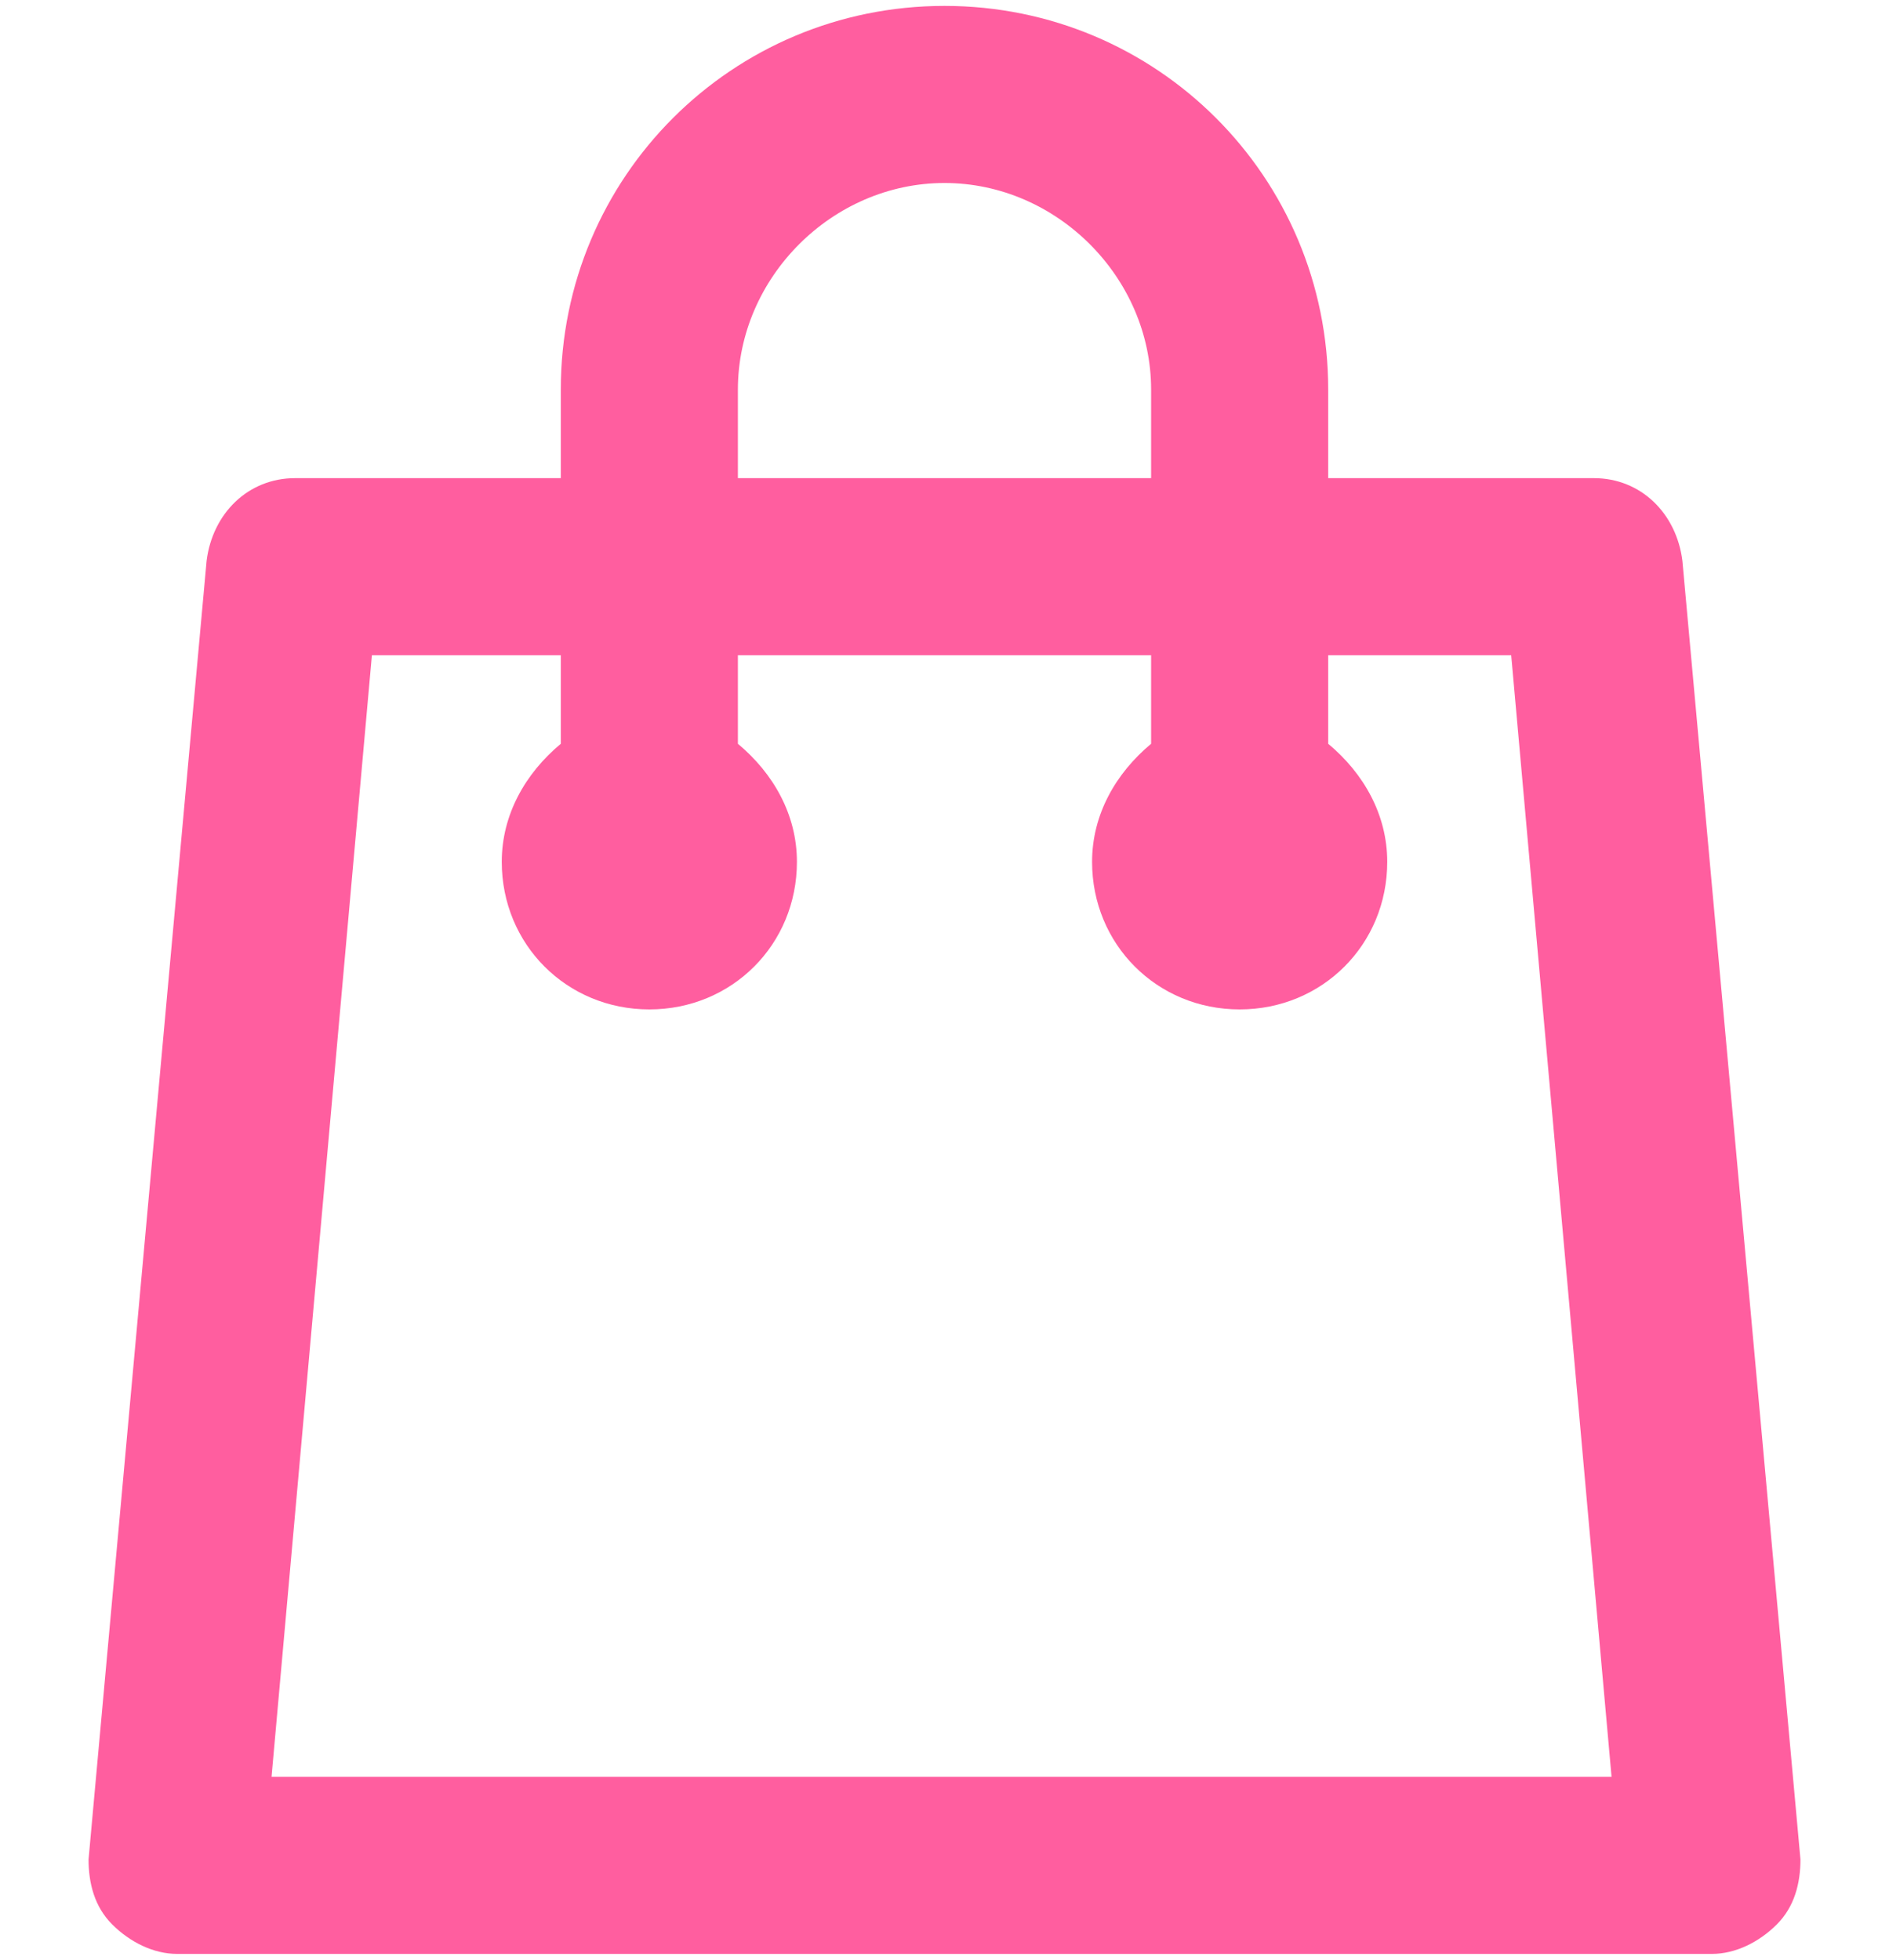 <?xml version="1.0" encoding="utf-8"?>
<!-- Generator: Adobe Illustrator 22.0.1, SVG Export Plug-In . SVG Version: 6.00 Build 0)  -->
<svg version="1.1" id="Layer_1" xmlns="http://www.w3.org/2000/svg" xmlns:xlink="http://www.w3.org/1999/xlink" x="0px"
	 y="0px" viewBox="0 0 32 33.2" style="enable-background:new 0 0 32 33.2;" xml:space="preserve">
<style type="text/css">
	.st0{fill:#FF5E9F;}
</style>
<path class="st0" d="M28.5,9.5c-0.1-0.8-0.7-1.4-1.5-1.4h-4.5V6.6c0-3.6-2.9-6.5-6.5-6.5S9.5,3,9.5,6.6v1.5H5
	c-0.8,0-1.4,0.6-1.5,1.4l-2,22c0,0.4,0.1,0.8,0.4,1.1s0.7,0.5,1.1,0.5h26c0.4,0,0.8-0.2,1.1-0.5c0.3-0.3,0.4-0.7,0.4-1.1L28.5,9.5z
	 M9.5,11.1v1.5c-0.6,0.5-1,1.2-1,2c0,1.4,1.1,2.5,2.5,2.5s2.5-1.1,2.5-2.5c0-0.8-0.4-1.5-1-2v-1.5h7v1.5c-0.6,0.5-1,1.2-1,2
	c0,1.4,1.1,2.5,2.5,2.5s2.5-1.1,2.5-2.5c0-0.8-0.4-1.5-1-2v-1.5h3.1l1.7,19H4.6l1.7-19H9.5z M19.5,8.1h-7V6.6c0-1.9,1.6-3.5,3.5-3.5
	s3.5,1.6,3.5,3.5V8.1z"/>
</svg>
